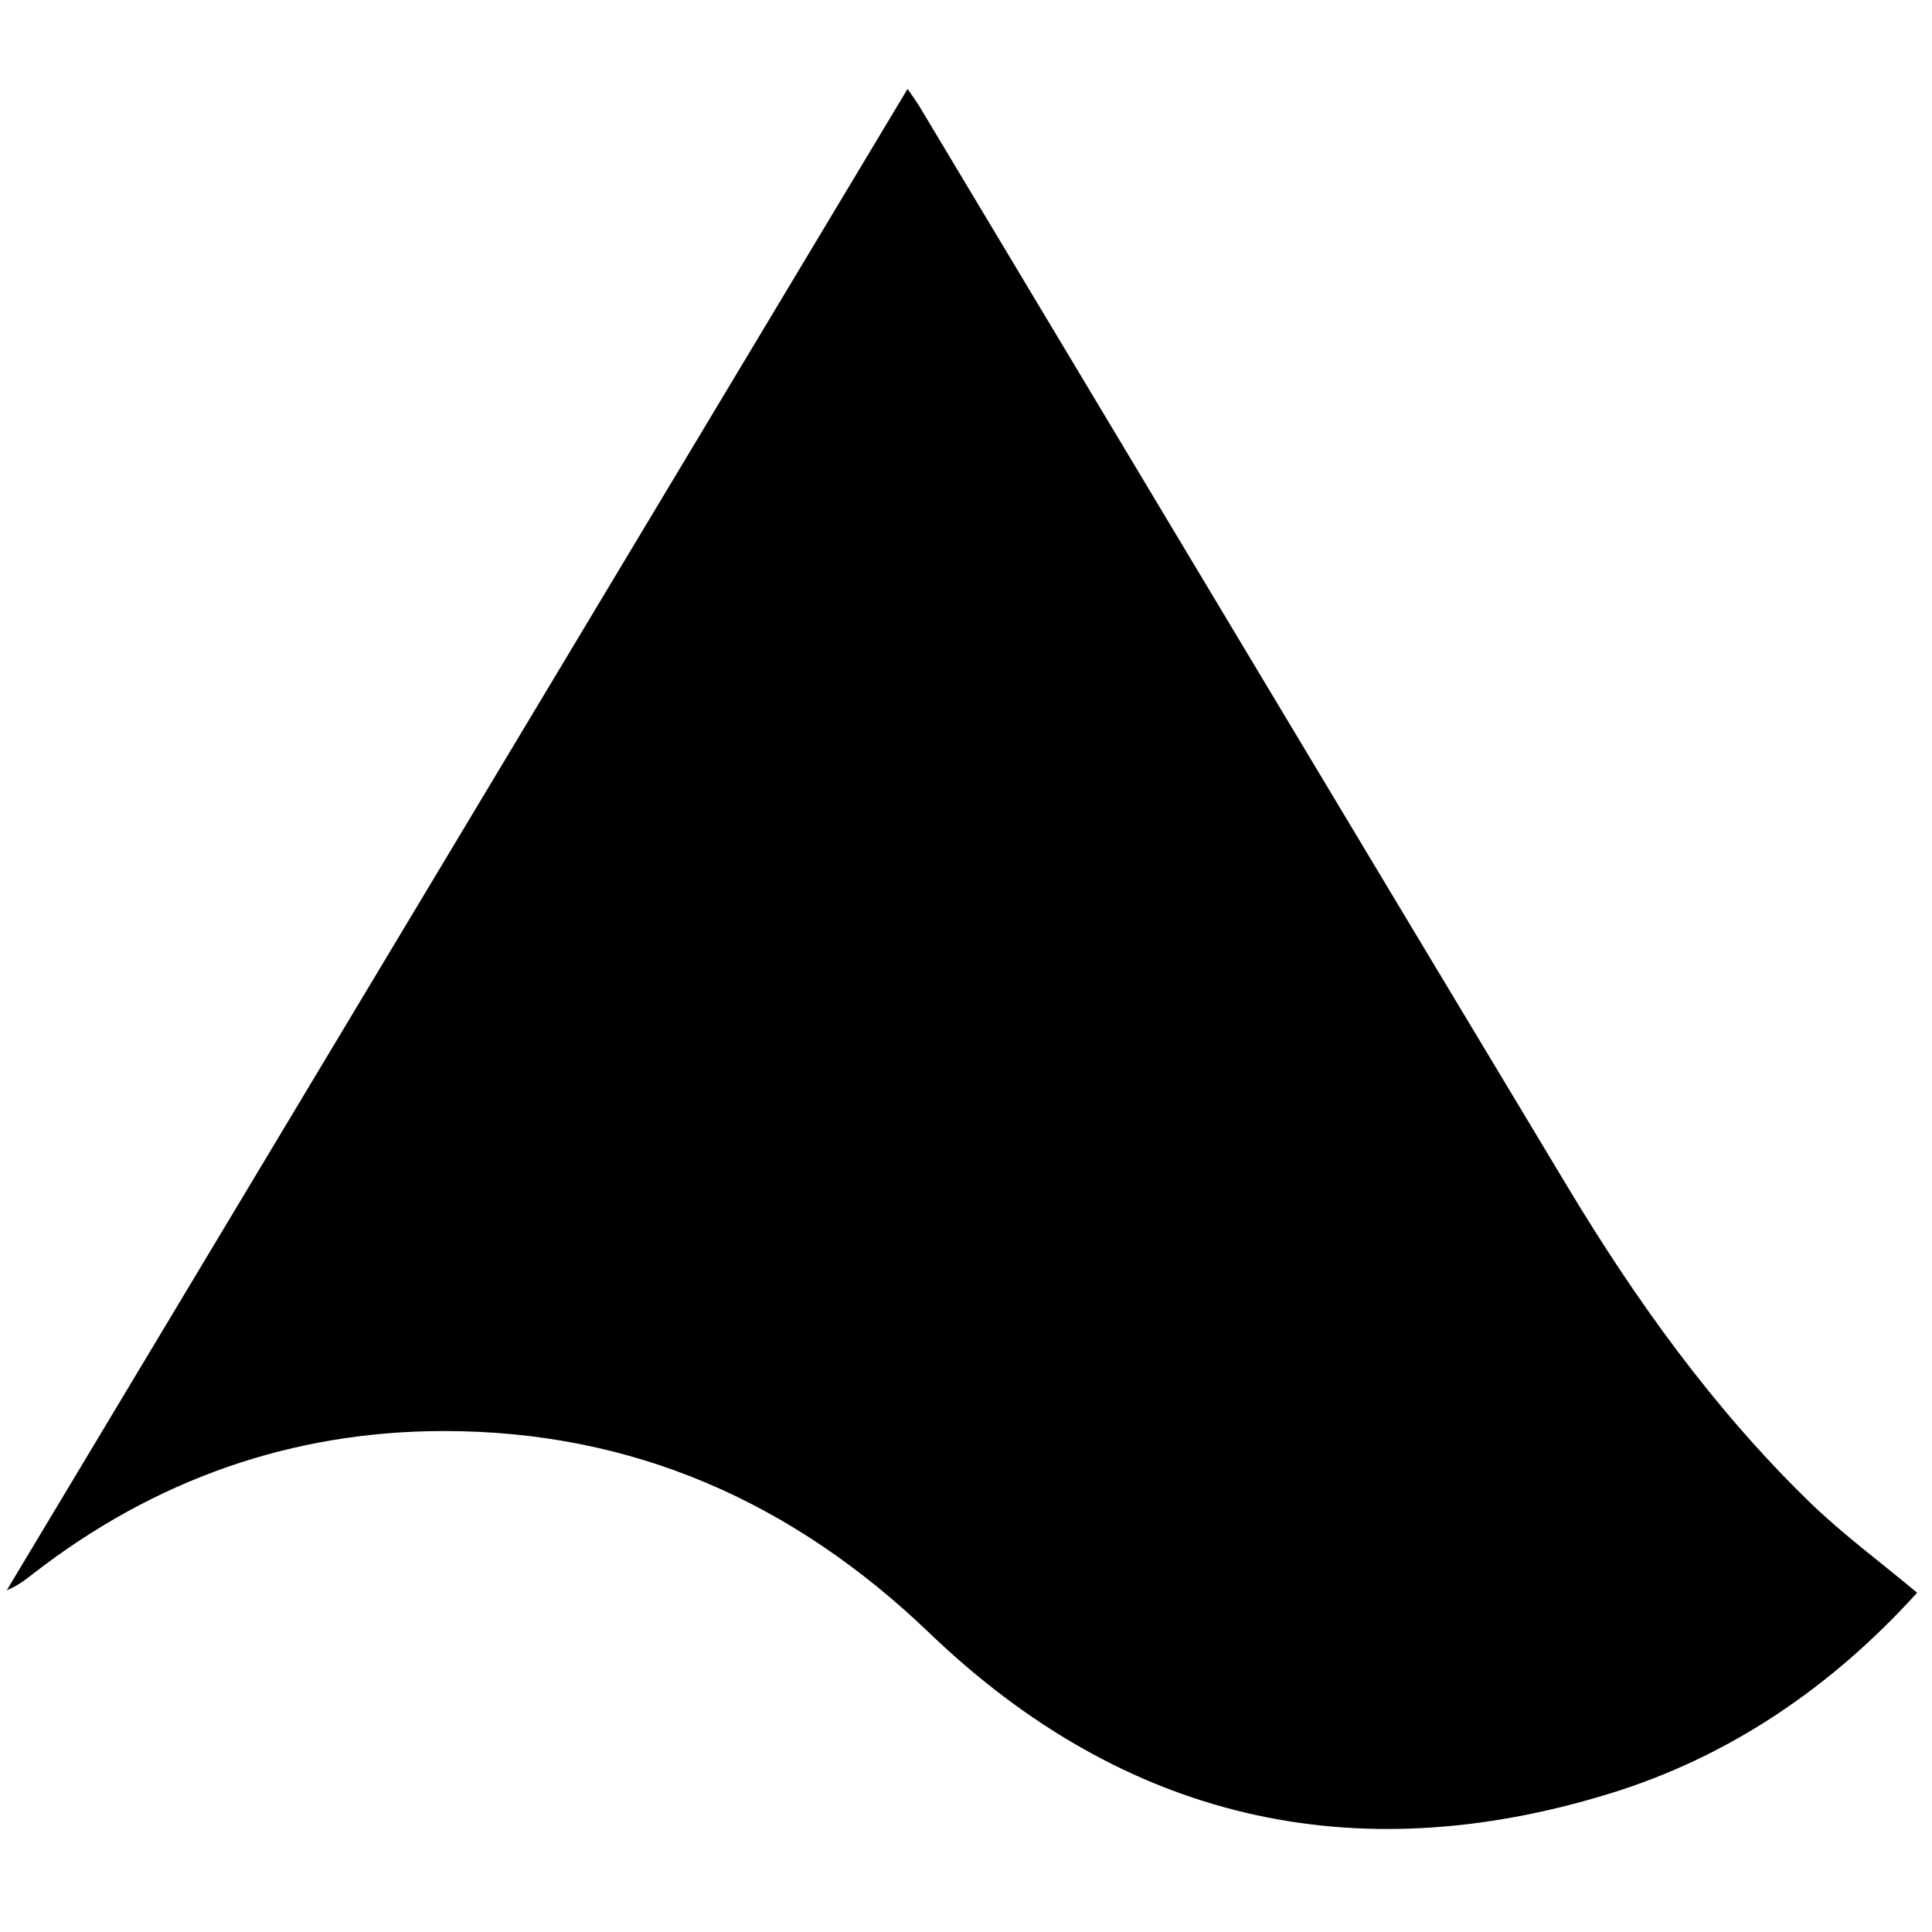 <?xml version="1.0" encoding="iso-8859-1"?>
<!-- Generator: Adobe Illustrator 19.0.0, SVG Export Plug-In . SVG Version: 6.00 Build 0)  -->
<svg version="1.1" id="Layer_1" xmlns="http://www.w3.org/2000/svg" xmlns:xlink="http://www.w3.org/1999/xlink" x="0px" y="0px"
	 viewBox="0 0 500 500" enable-background="new 0 0 500 500" xml:space="preserve">
<path d="M496.148,412.193c-21.821,24.096-48.154,42.303-79.489,51.961c-66.559,20.514-125.879,6.67-176.116-41.521
	c-35.419-33.977-76.809-52.32-125.758-52.281c-39.396,0.032-74.895,12.649-106.128,36.863c-2.066,1.602-4.107,3.235-6.9,4.337
	C79.309,282.296,156.861,153.04,234.883,23c1.29,1.915,2.358,3.354,3.275,4.884c55.869,93.153,111.636,186.367,167.635,279.442
	c17.722,29.456,37.738,57.302,62.473,81.364C476.808,397.001,486.503,404.127,496.148,412.193z"/>
</svg>
